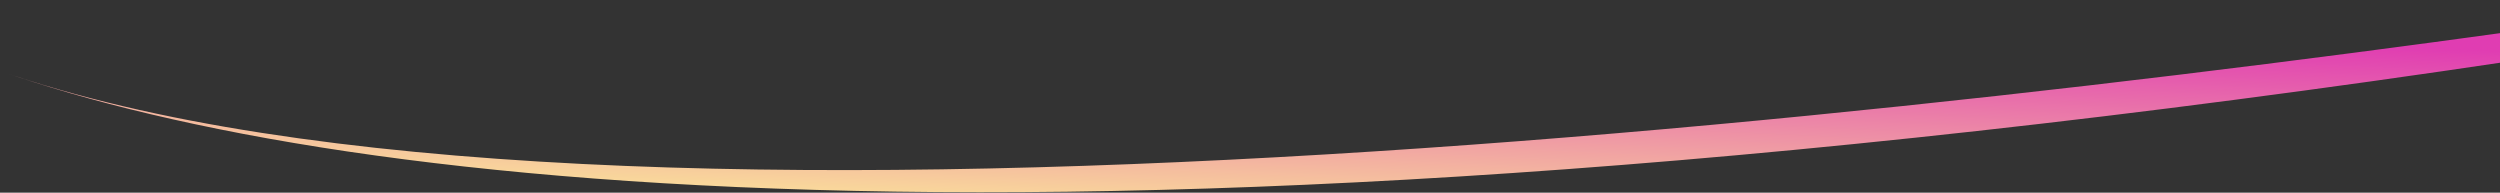 <svg width="1129" height="87" viewBox="0 0 1129 87" fill="none" xmlns="http://www.w3.org/2000/svg">
<rect x="0" y="0" width="1129" height="87" fill="#333333" stroke="none"/>
<path d="M0 32C273.5 127.55 910.333 47.833 1234 0V12C510.8 129.6 156 86.5 0 32Z" fill="url(#paint0_linear_33_3047)"/>
<defs>
<linearGradient id="paint0_linear_33_3047" x1="613.99" y1="1.61e-06" x2="608.594" y2="119.988" gradientUnits="userSpaceOnUse">
<stop stop-color="#E03DB2"/>
<stop offset="1" stop-color="#FFFD95"/>
</linearGradient>
</defs>
</svg>
